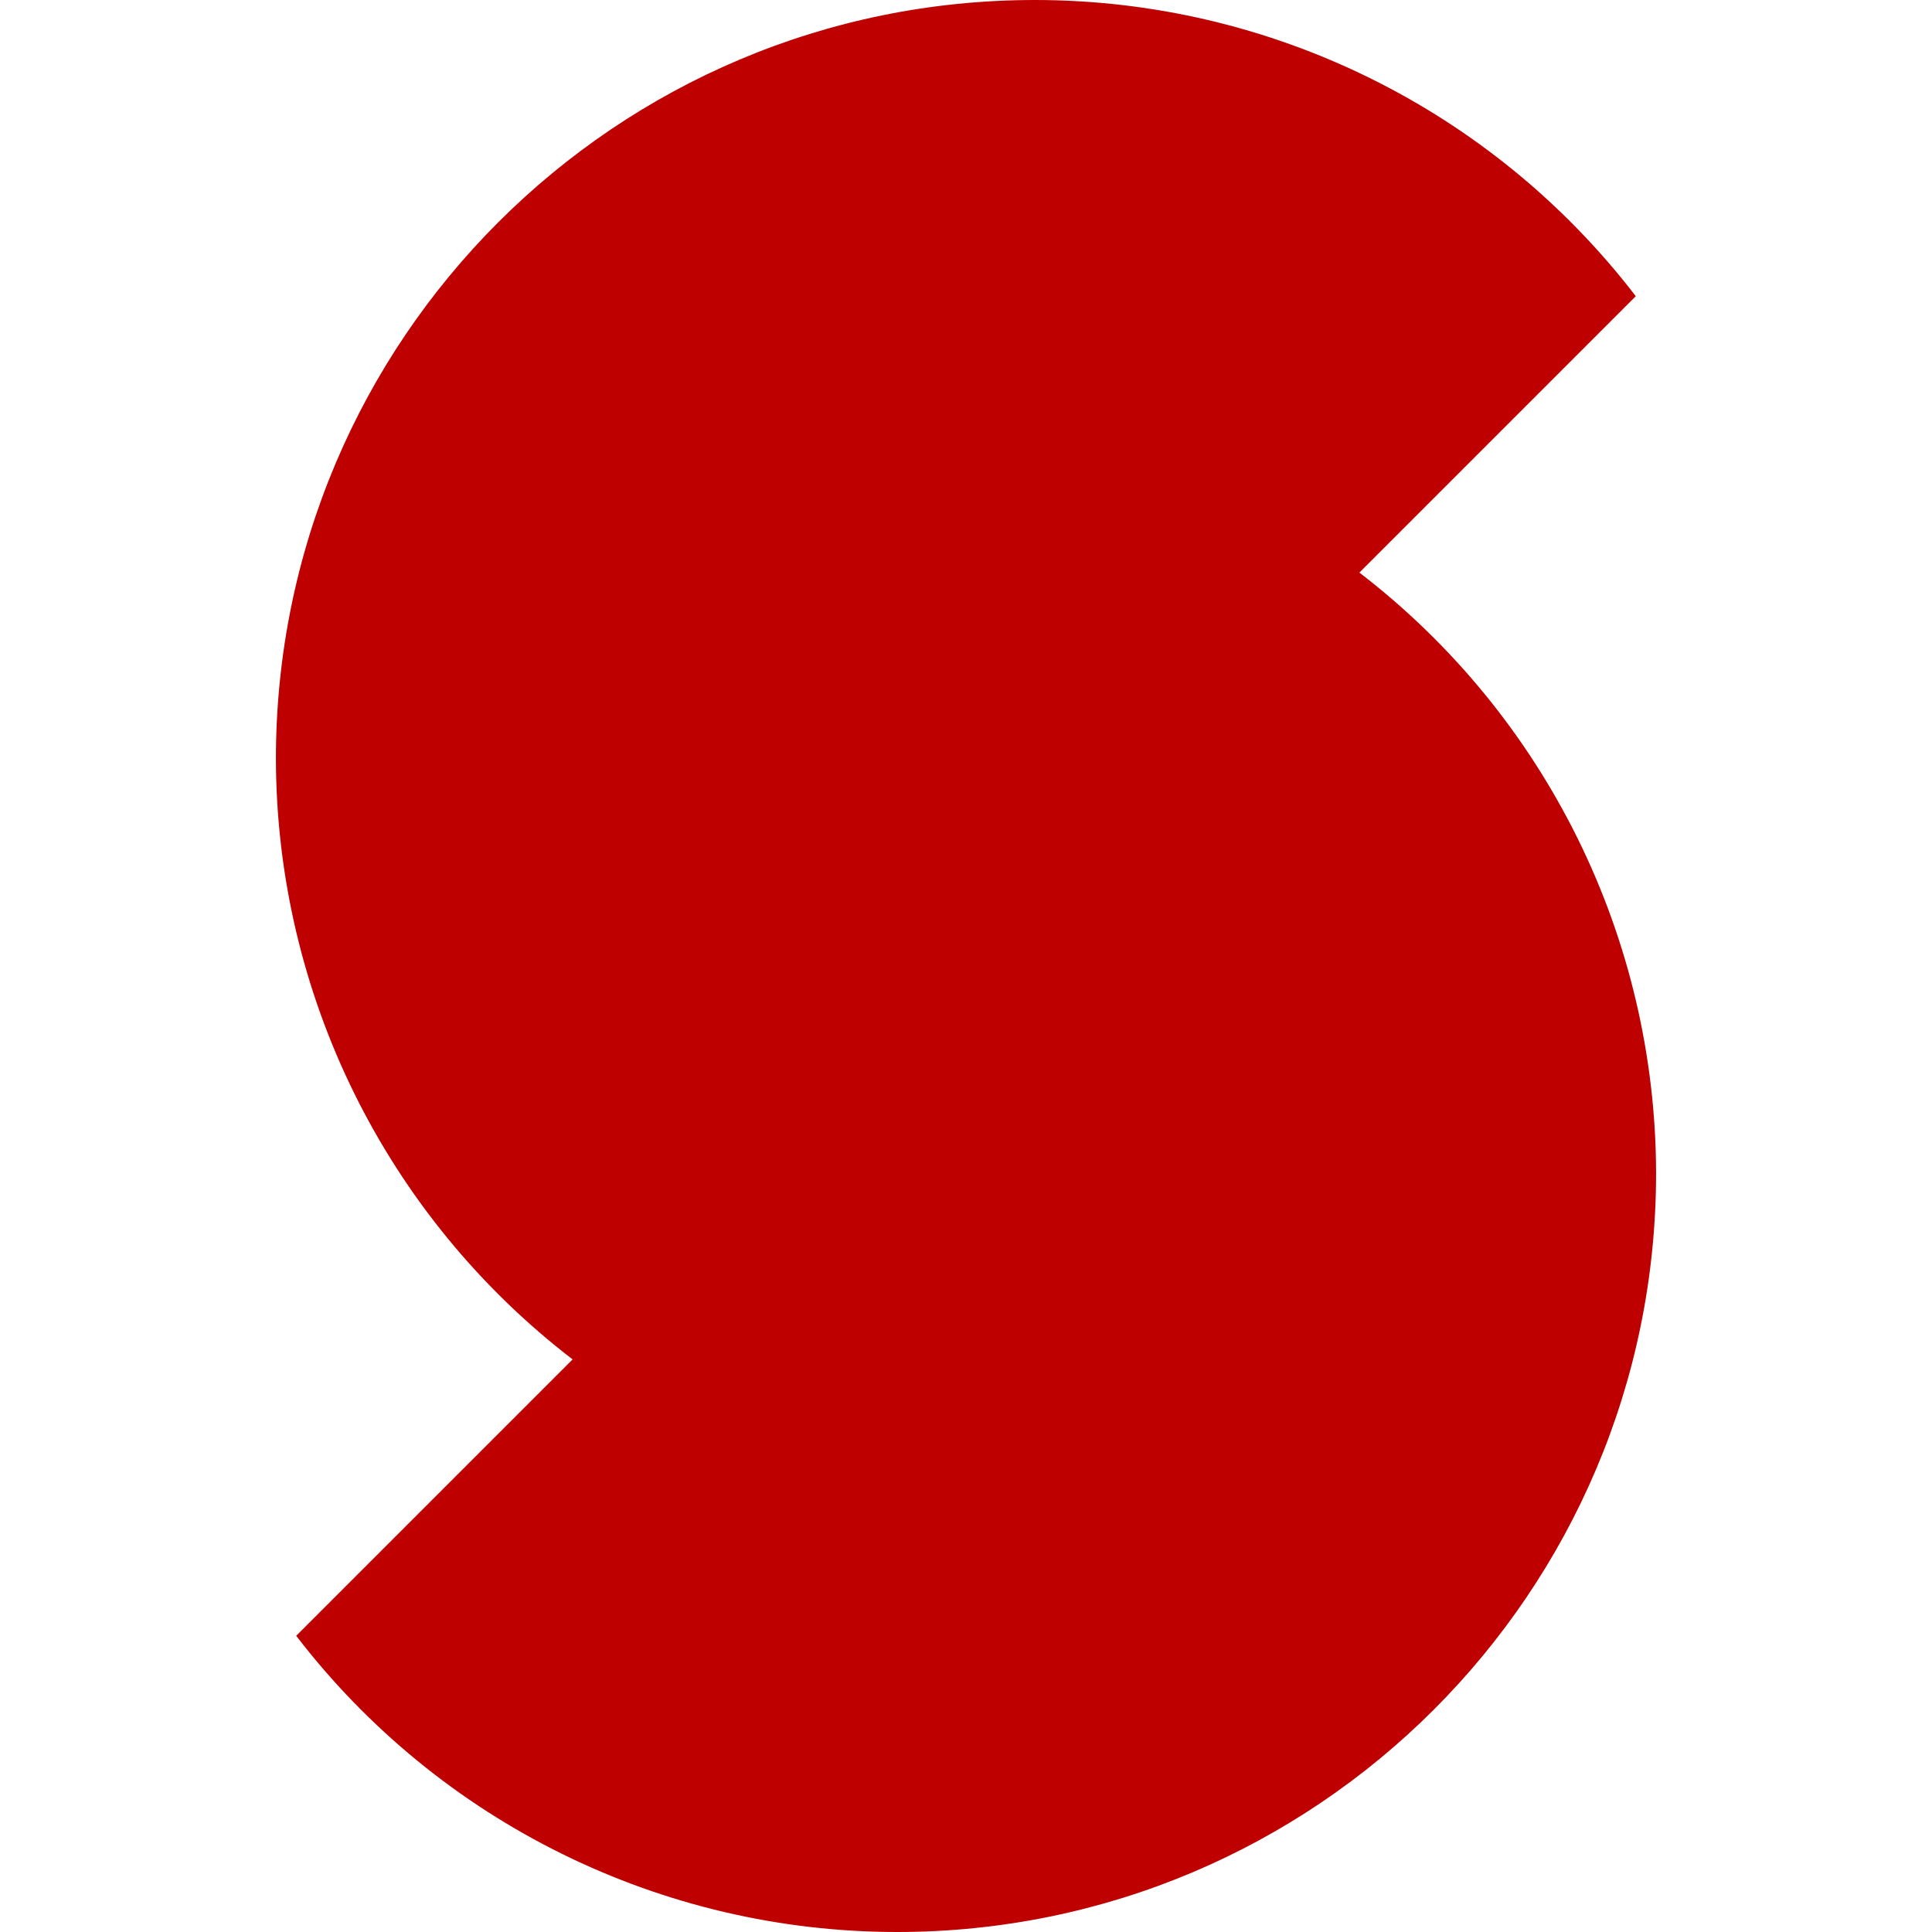 
<svg xmlns="http://www.w3.org/2000/svg" xmlns:xlink="http://www.w3.org/1999/xlink" width="16px" height="16px" viewBox="0 0 16 16" version="1.1">
<g id="surface1">
<path style=" stroke:none;fill-rule:nonzero;fill:#bf0000;fill-opacity:1;" d="M 2.453 13.547 C 3.641 15.094 5.48 16 7.43 16 C 10.898 16 13.715 13.188 13.715 9.715 C 13.711 7.766 12.805 5.93 11.258 4.742 L 13.547 2.453 C 12.359 0.906 10.52 0 8.57 0 C 5.102 0 2.285 2.812 2.285 6.285 C 2.289 8.234 3.195 10.07 4.742 11.258 Z M 2.453 13.547 "/>
</g>
</svg>
